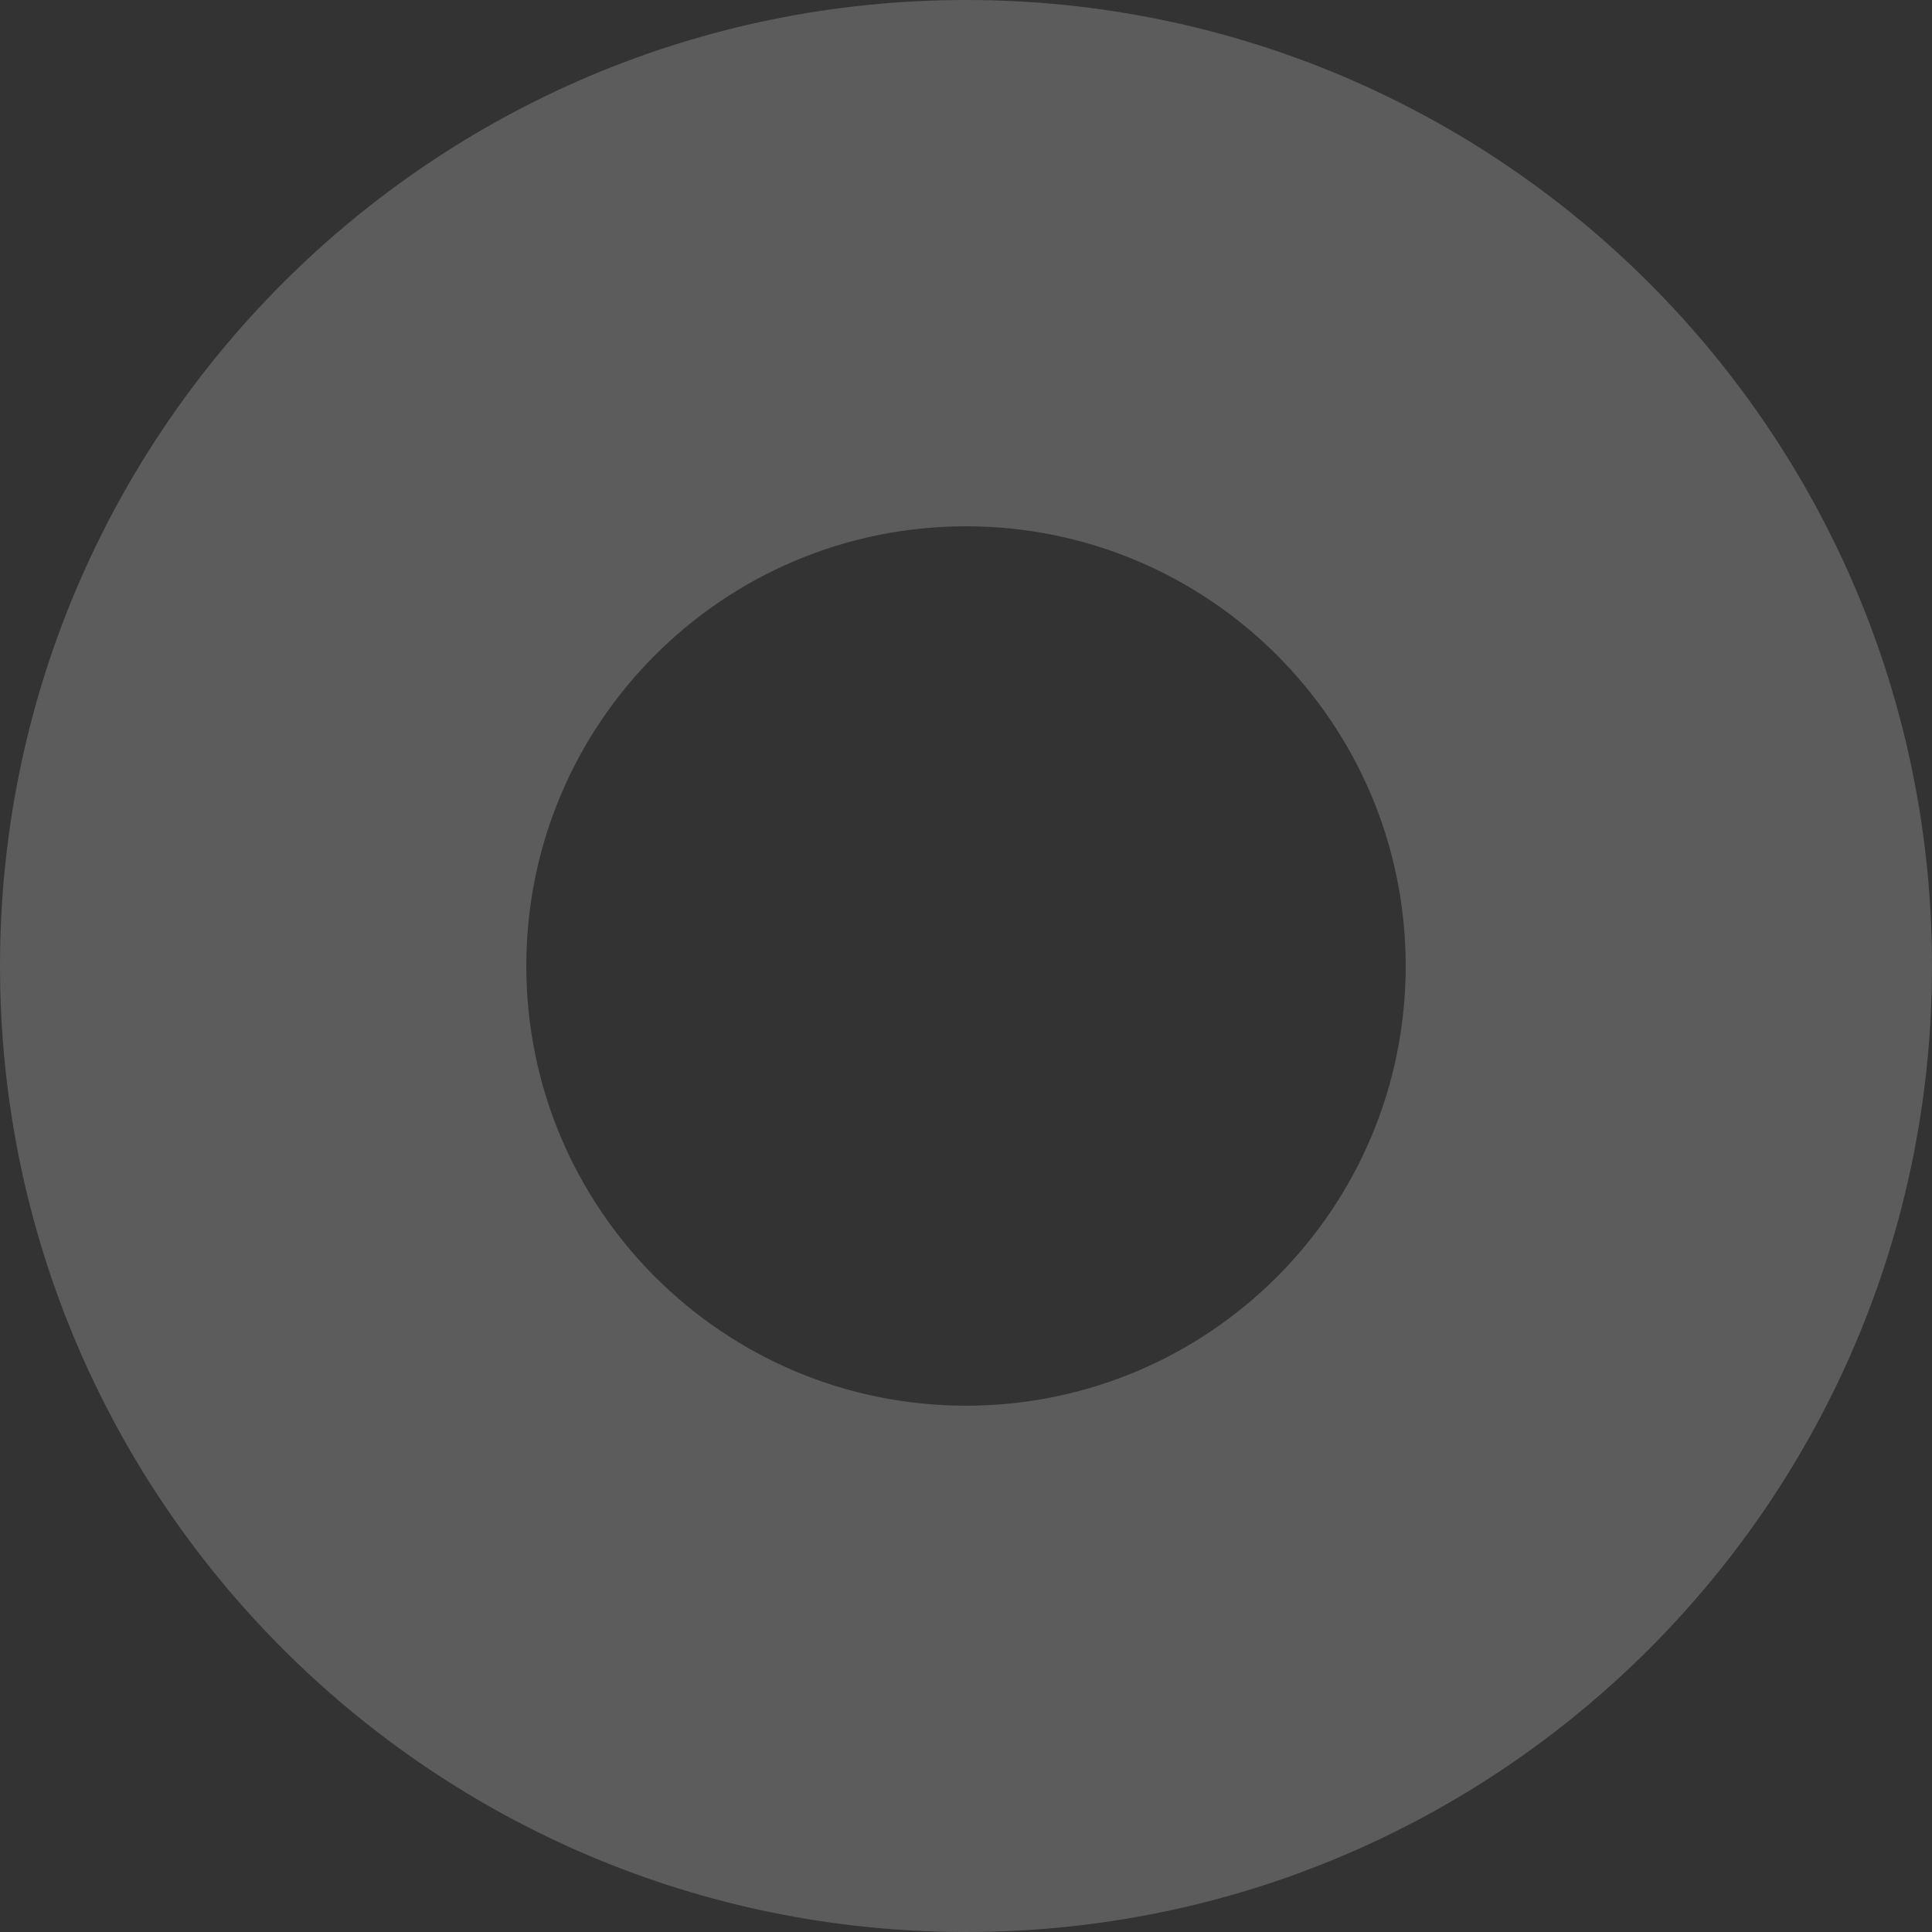 <?xml version="1.0" encoding="utf-8"?>
<!-- Generator: Adobe Illustrator 17.0.0, SVG Export Plug-In . SVG Version: 6.00 Build 0)  -->
<!DOCTYPE svg PUBLIC "-//W3C//DTD SVG 1.1//EN" "http://www.w3.org/Graphics/SVG/1.1/DTD/svg11.dtd">
<svg version="1.1" id="Layer_1" xmlns="http://www.w3.org/2000/svg" xmlns:xlink="http://www.w3.org/1999/xlink" x="0px" y="0px"
	 width="160.37px" height="160.37px" viewBox="0 0 160.37 160.37" enable-background="new 0 0 160.37 160.37" xml:space="preserve">
<rect x="0" y="0" width="160.37" height="160.37" fill="#333333" stroke="none"/>
<path opacity="0.2" fill="#FFFFFF" d="M80.185,0C35.899,0,0,35.899,0,80.185s35.899,80.185,80.185,80.185
	s80.185-35.899,80.185-80.185S124.47,0,80.185,0z M80.185,116.683c-20.157,0-36.498-16.341-36.498-36.498
	s16.341-36.498,36.498-36.498s36.498,16.341,36.498,36.498S100.342,116.683,80.185,116.683z"/>
</svg>
